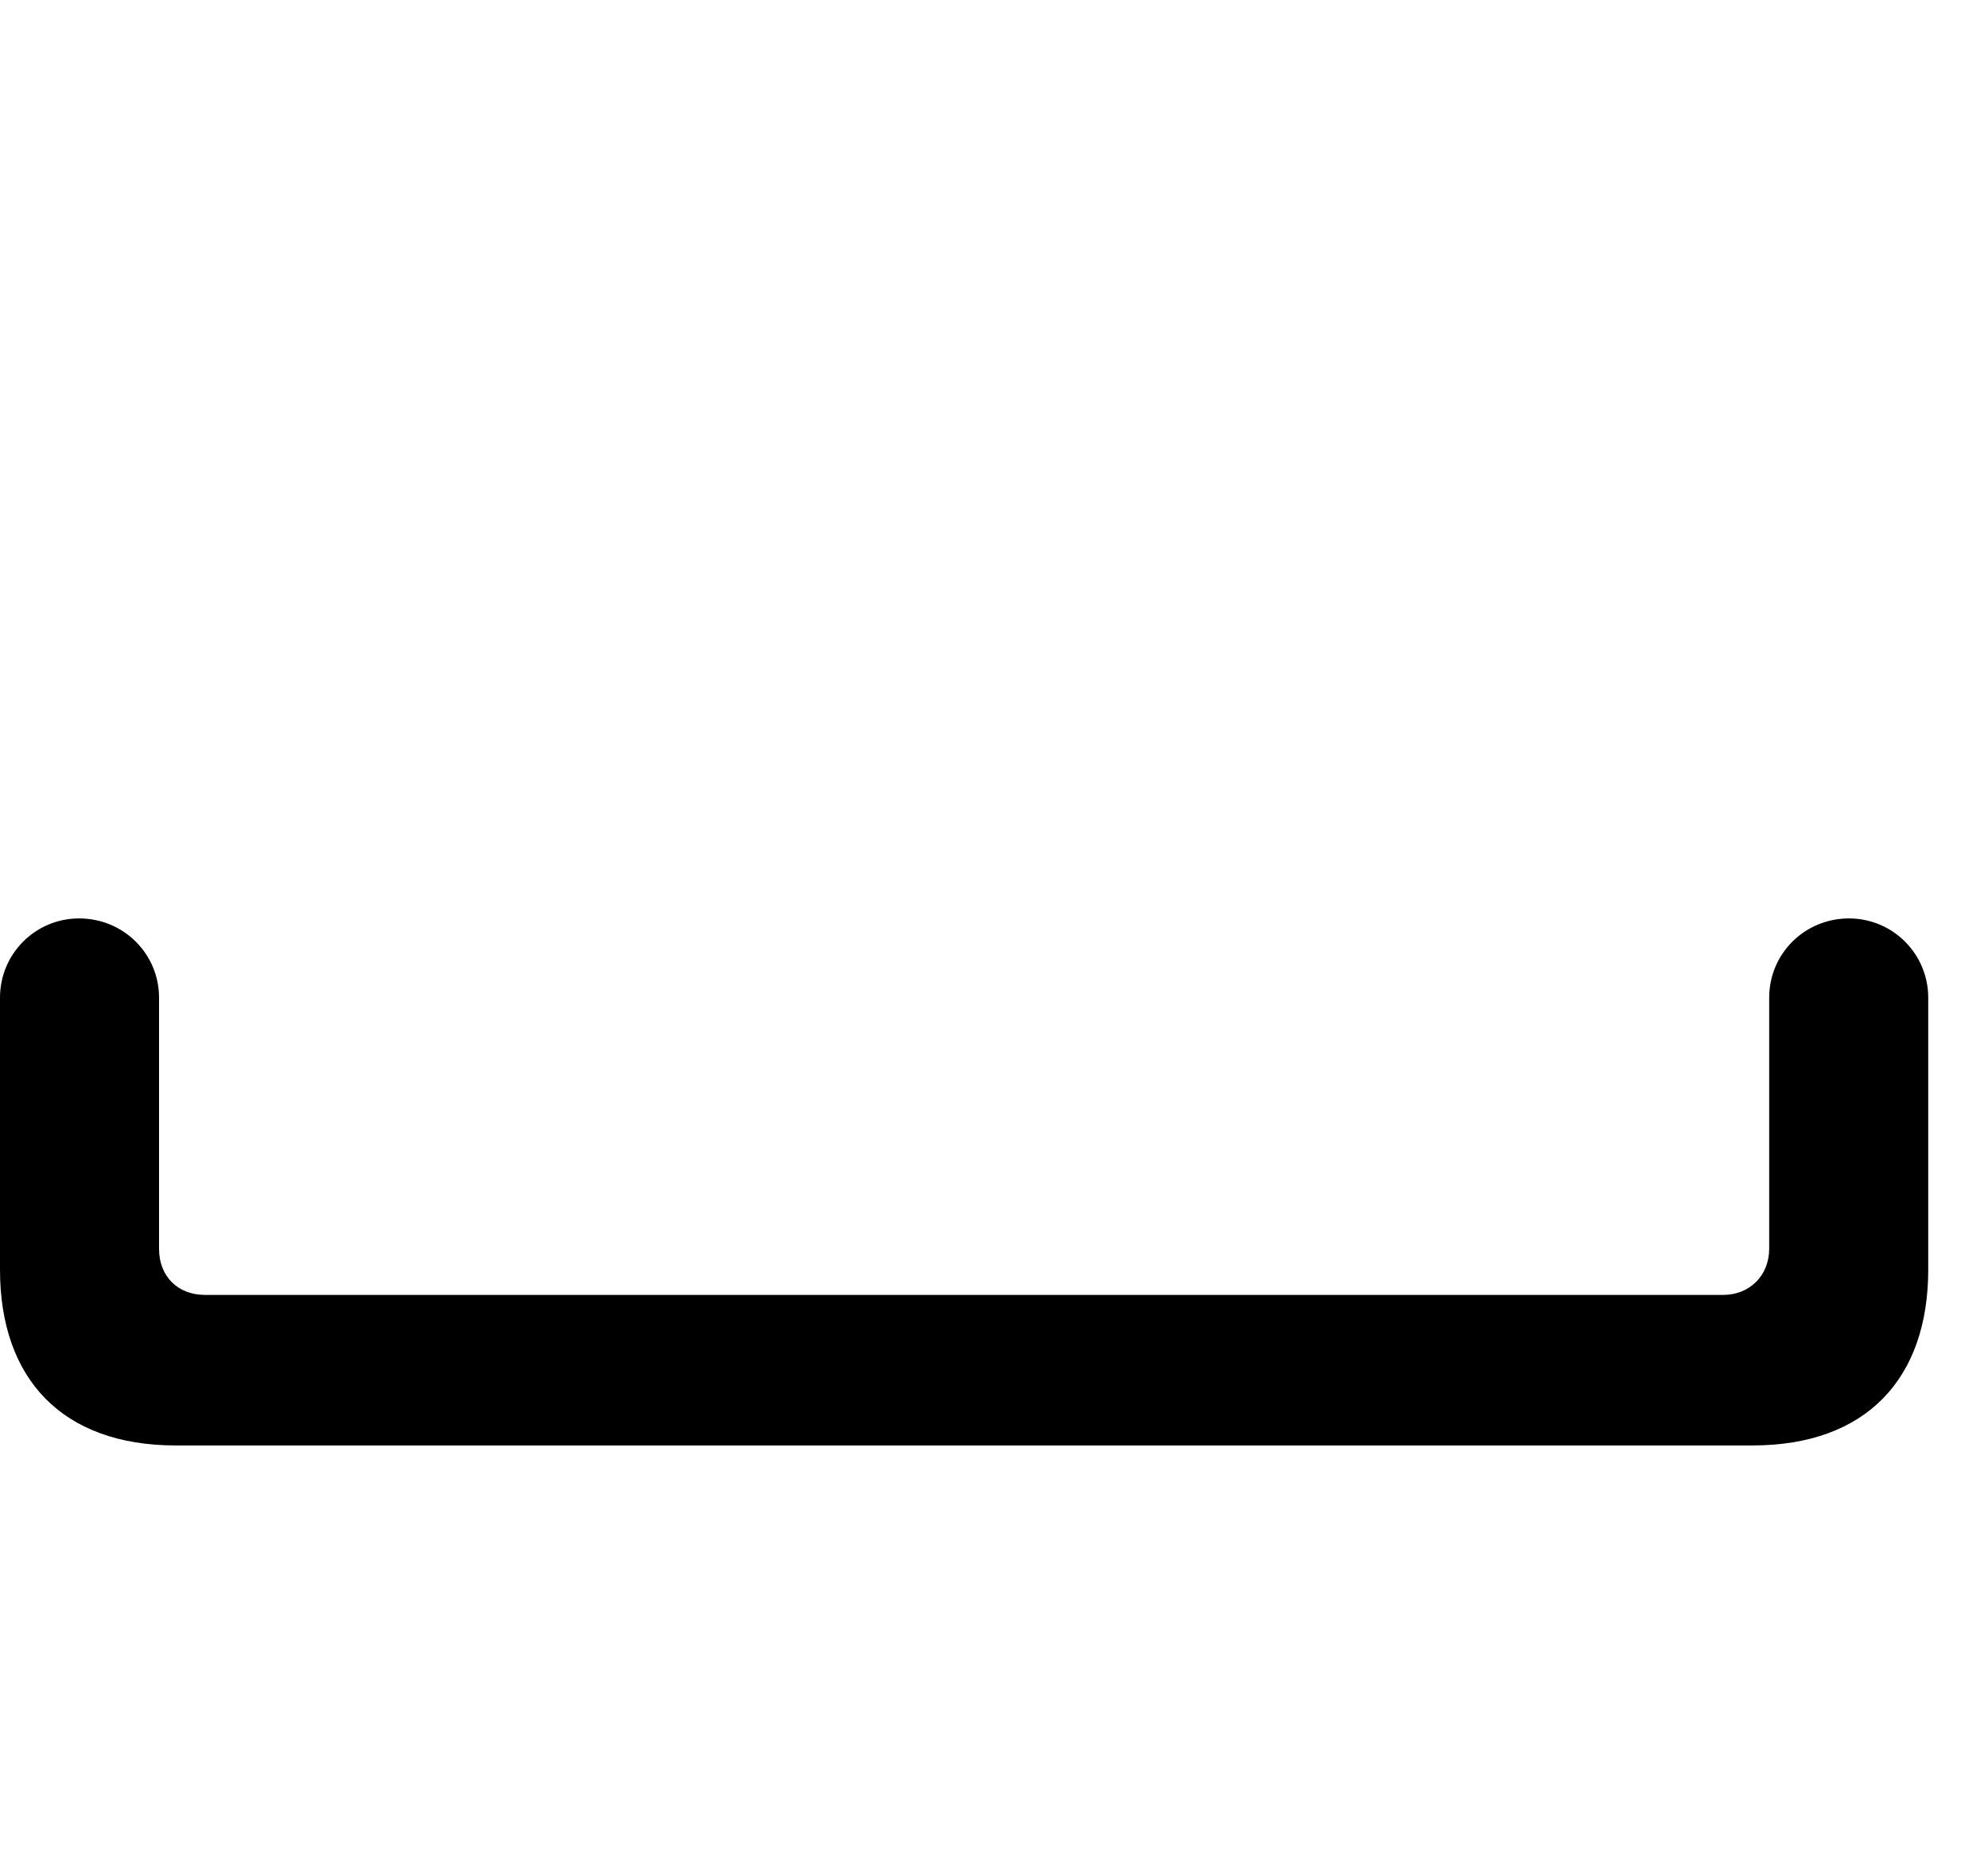 <svg width="30" height="28" viewBox="0 0 30 28" fill="none" xmlns="http://www.w3.org/2000/svg">
<path d="M0 19.161C0 20.803 0.933 21.815 2.653 21.815H26.445C28.166 21.815 29.098 20.803 29.098 19.161V15.057C29.098 14.396 28.563 13.861 27.902 13.861C27.231 13.861 26.698 14.396 26.698 15.057V18.846C26.698 19.255 26.399 19.543 26.004 19.543H3.094C2.686 19.543 2.4 19.267 2.4 18.846V15.057C2.4 14.396 1.865 13.861 1.194 13.861C0.533 13.861 0 14.396 0 15.057V19.161Z" fill="black"/>
</svg>
